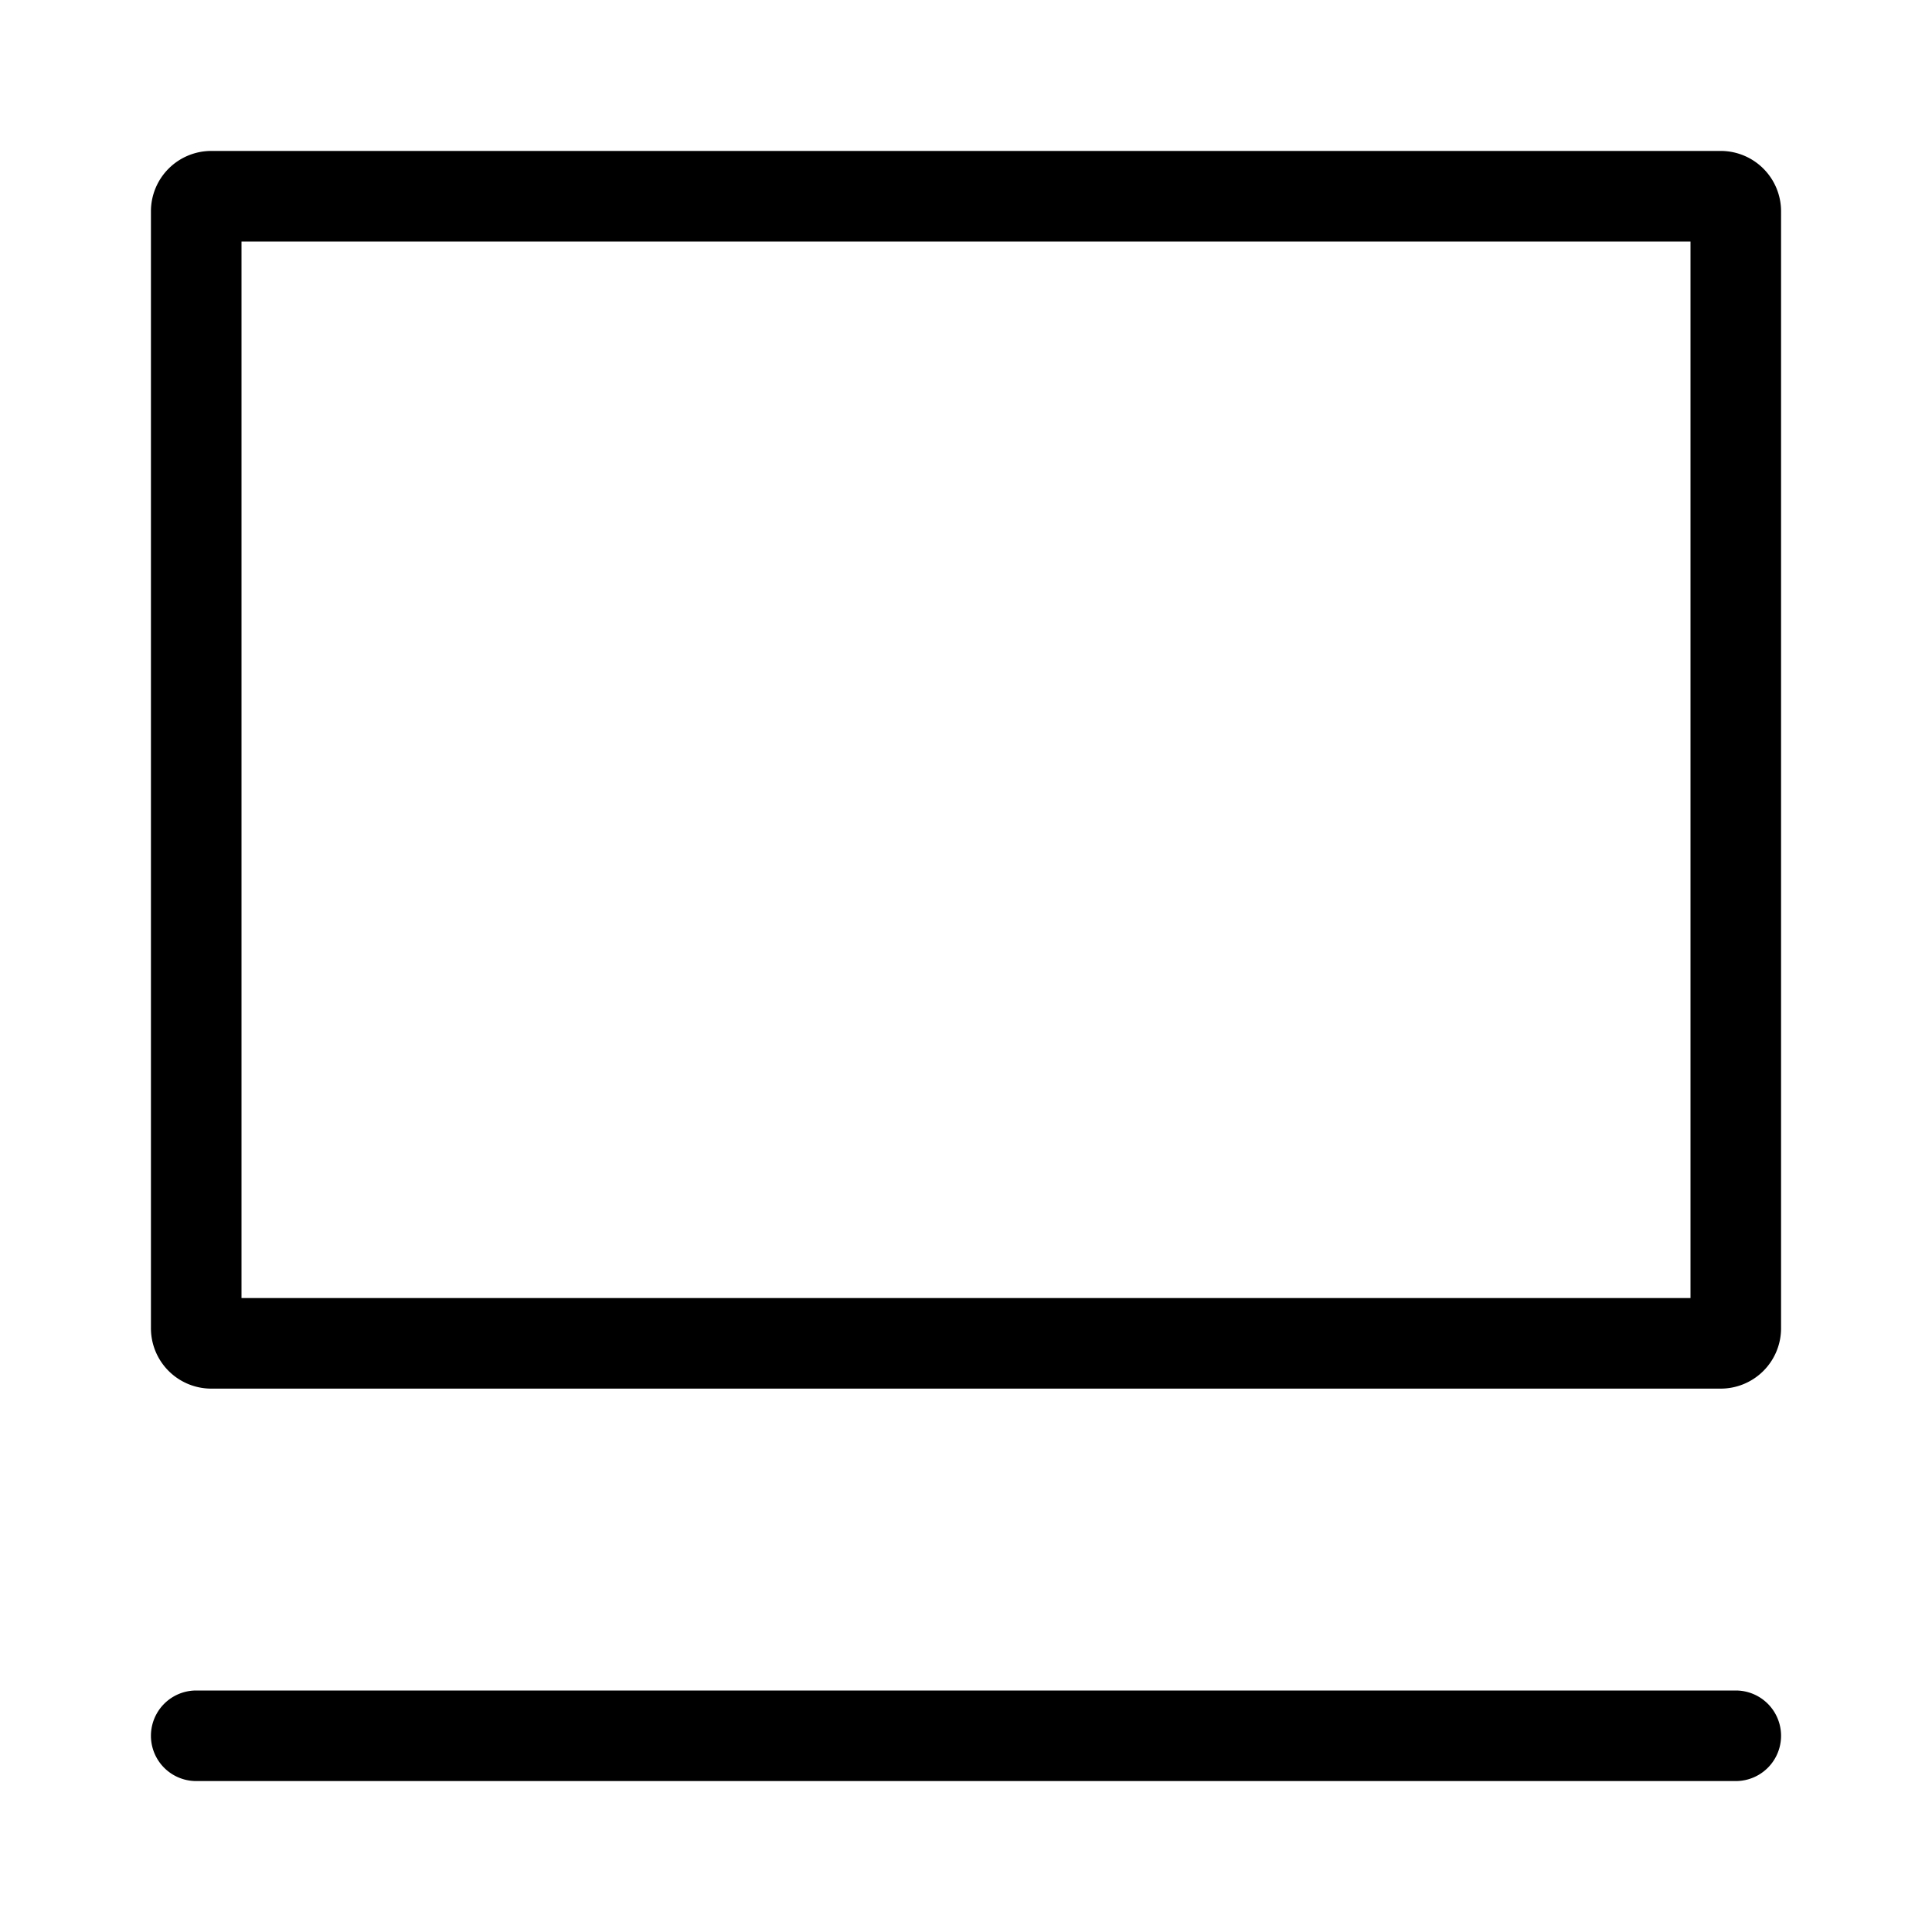 <svg xmlns="http://www.w3.org/2000/svg" viewBox="0 0 64 64"><path d="M57 5H7a2 2 0 00-2 2v37a2 2 0 002 2h50a2 2 0 002-2V7a2 2 0 00-2-2zm-1 38H8V8h48zM57.5 56h-51a1.5 1.5 0 000 3h51a1.5 1.5 0 000-3z"/></svg>
